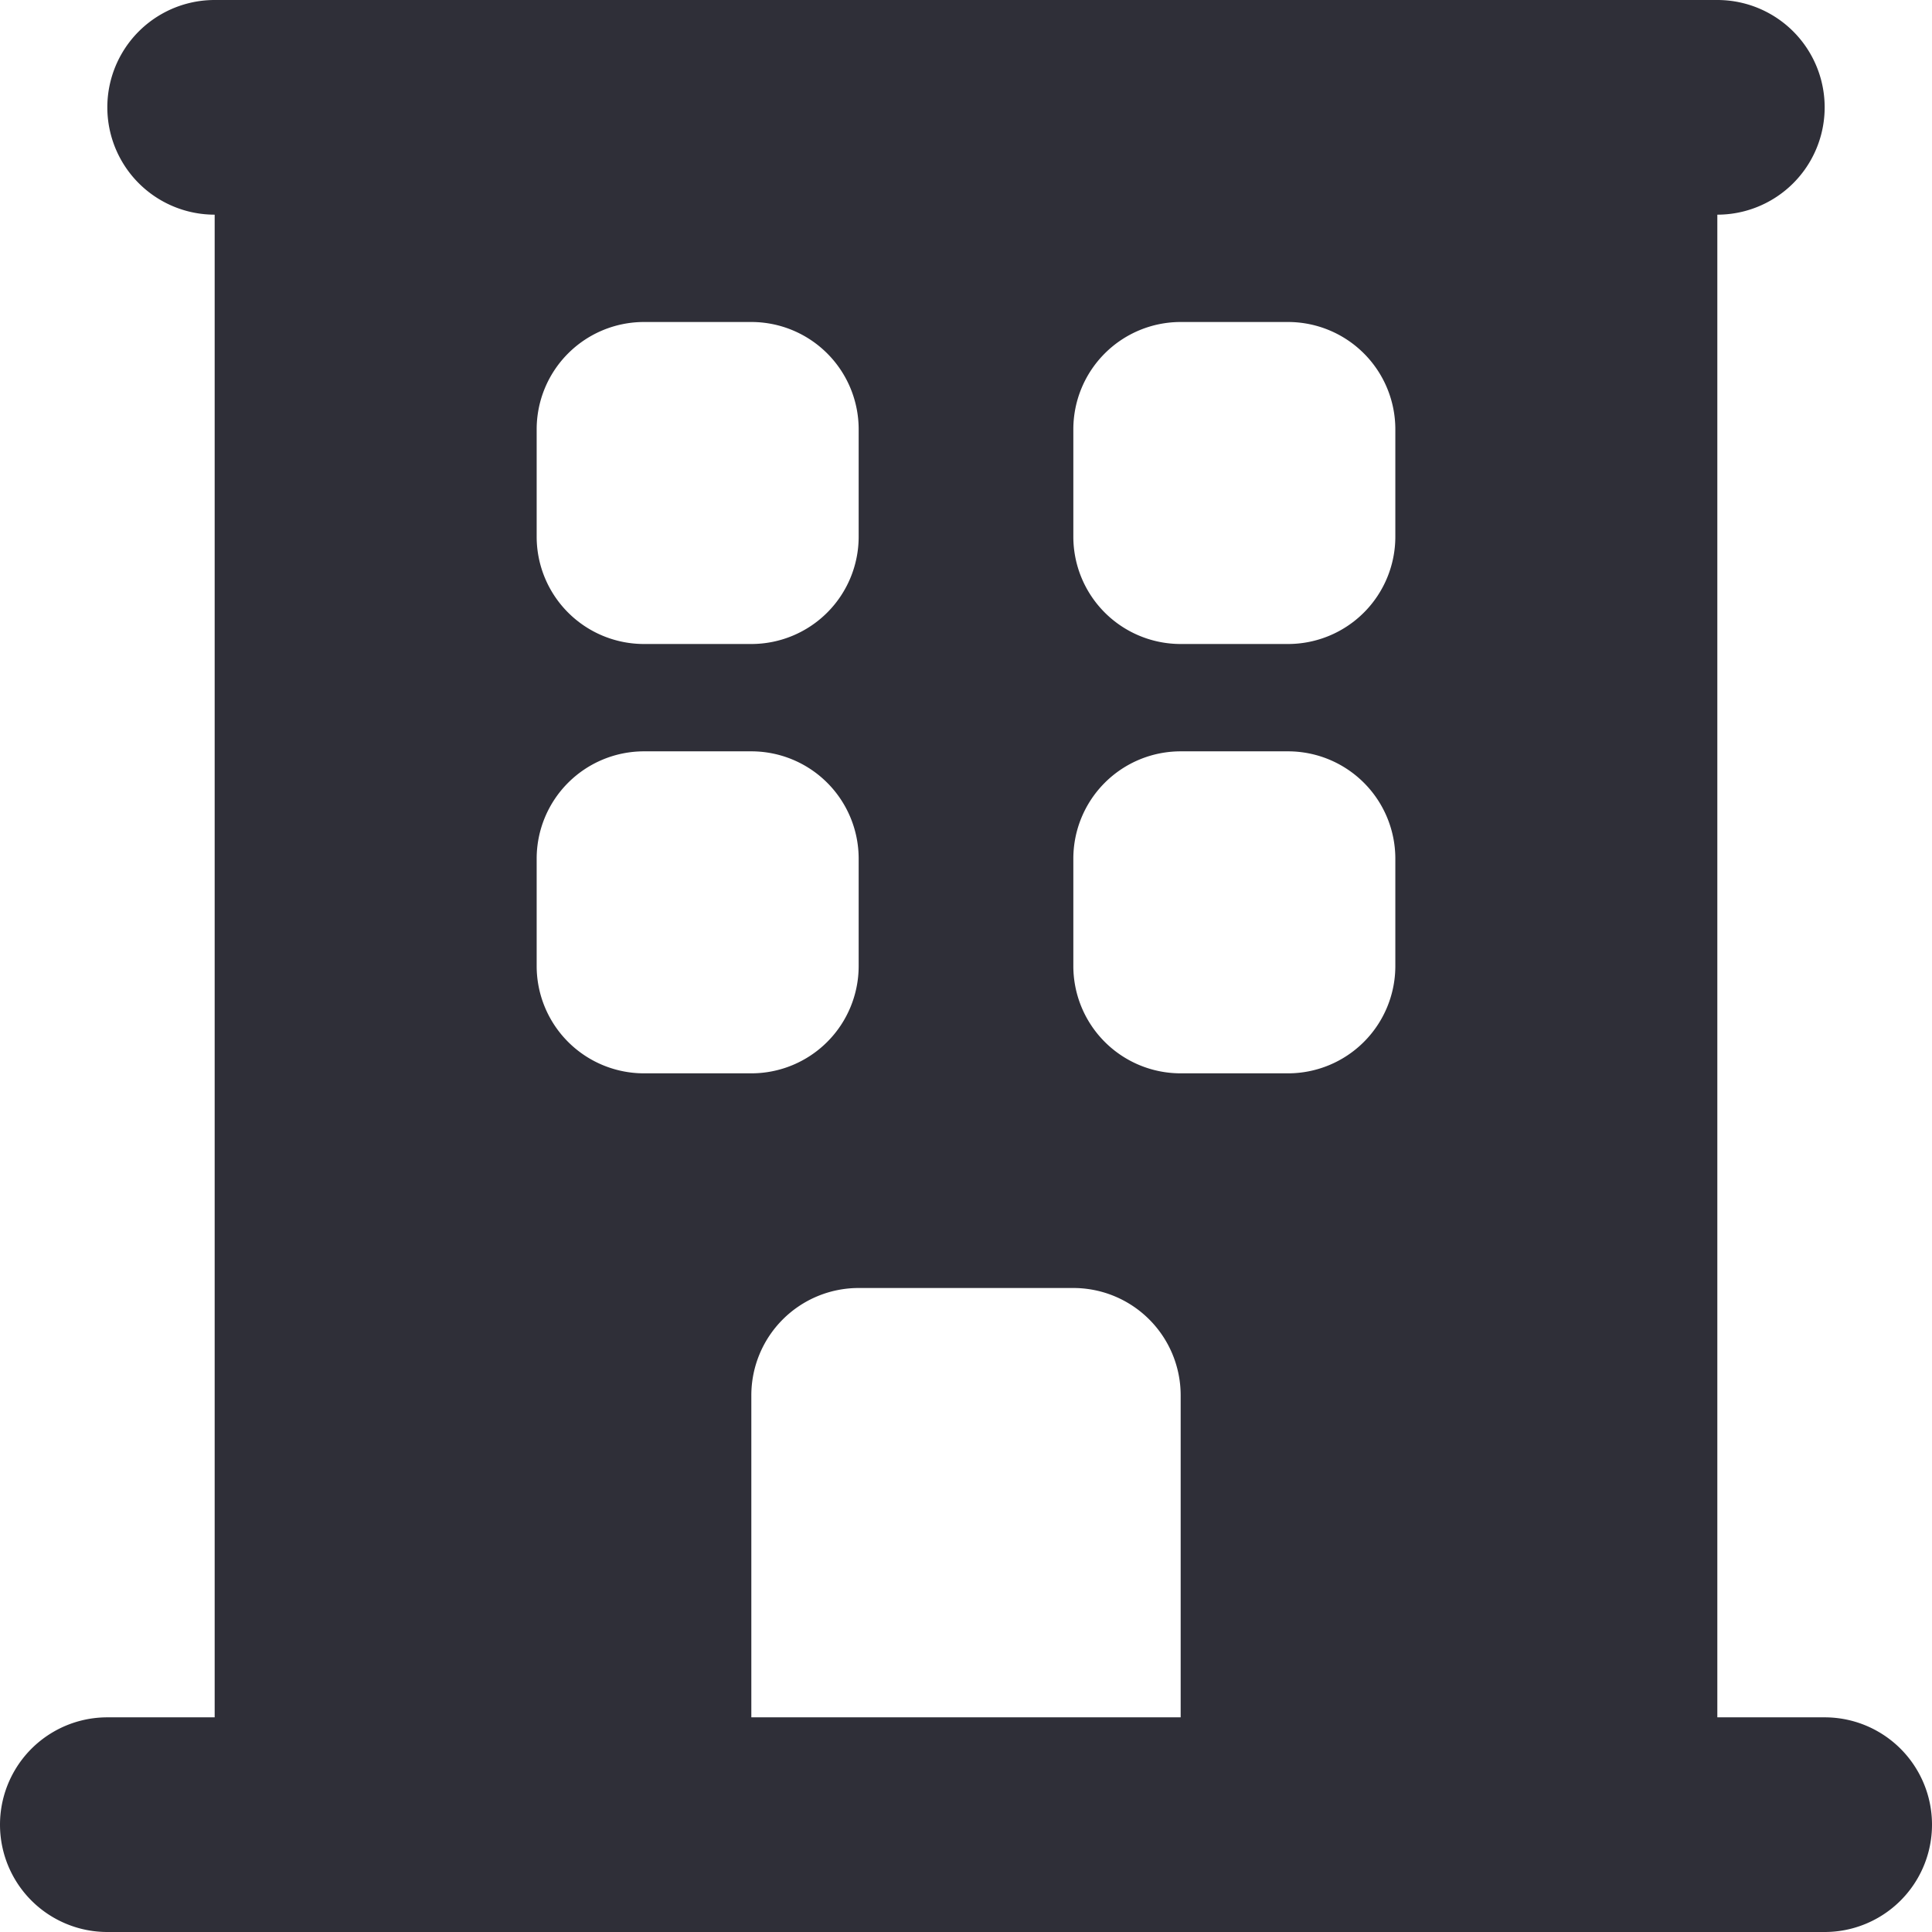 <svg xmlns="http://www.w3.org/2000/svg" width="18" height="18" fill="none" viewBox="0 0 18 18">
  <path fill="#2F2F38" d="M17 16h-1V2a1 1 0 1 0 0-2H2a1 1 0 0 0 0 2v14H1a1 1 0 0 0 0 2h16a1 1 0 0 0 0-2ZM5 4a1 1 0 0 1 1-1h1a1 1 0 0 1 1 1v1a1 1 0 0 1-1 1H6a1 1 0 0 1-1-1V4Zm0 5V8a1 1 0 0 1 1-1h1a1 1 0 0 1 1 1v1a1 1 0 0 1-1 1H6a1 1 0 0 1-1-1Zm6 7H7v-3a1 1 0 0 1 1-1h2a1 1 0 0 1 1 1v3Zm2-7a1 1 0 0 1-1 1h-1a1 1 0 0 1-1-1V8a1 1 0 0 1 1-1h1a1 1 0 0 1 1 1v1Zm0-4a1 1 0 0 1-1 1h-1a1 1 0 0 1-1-1V4a1 1 0 0 1 1-1h1a1 1 0 0 1 1 1v1Z"/>
</svg>
